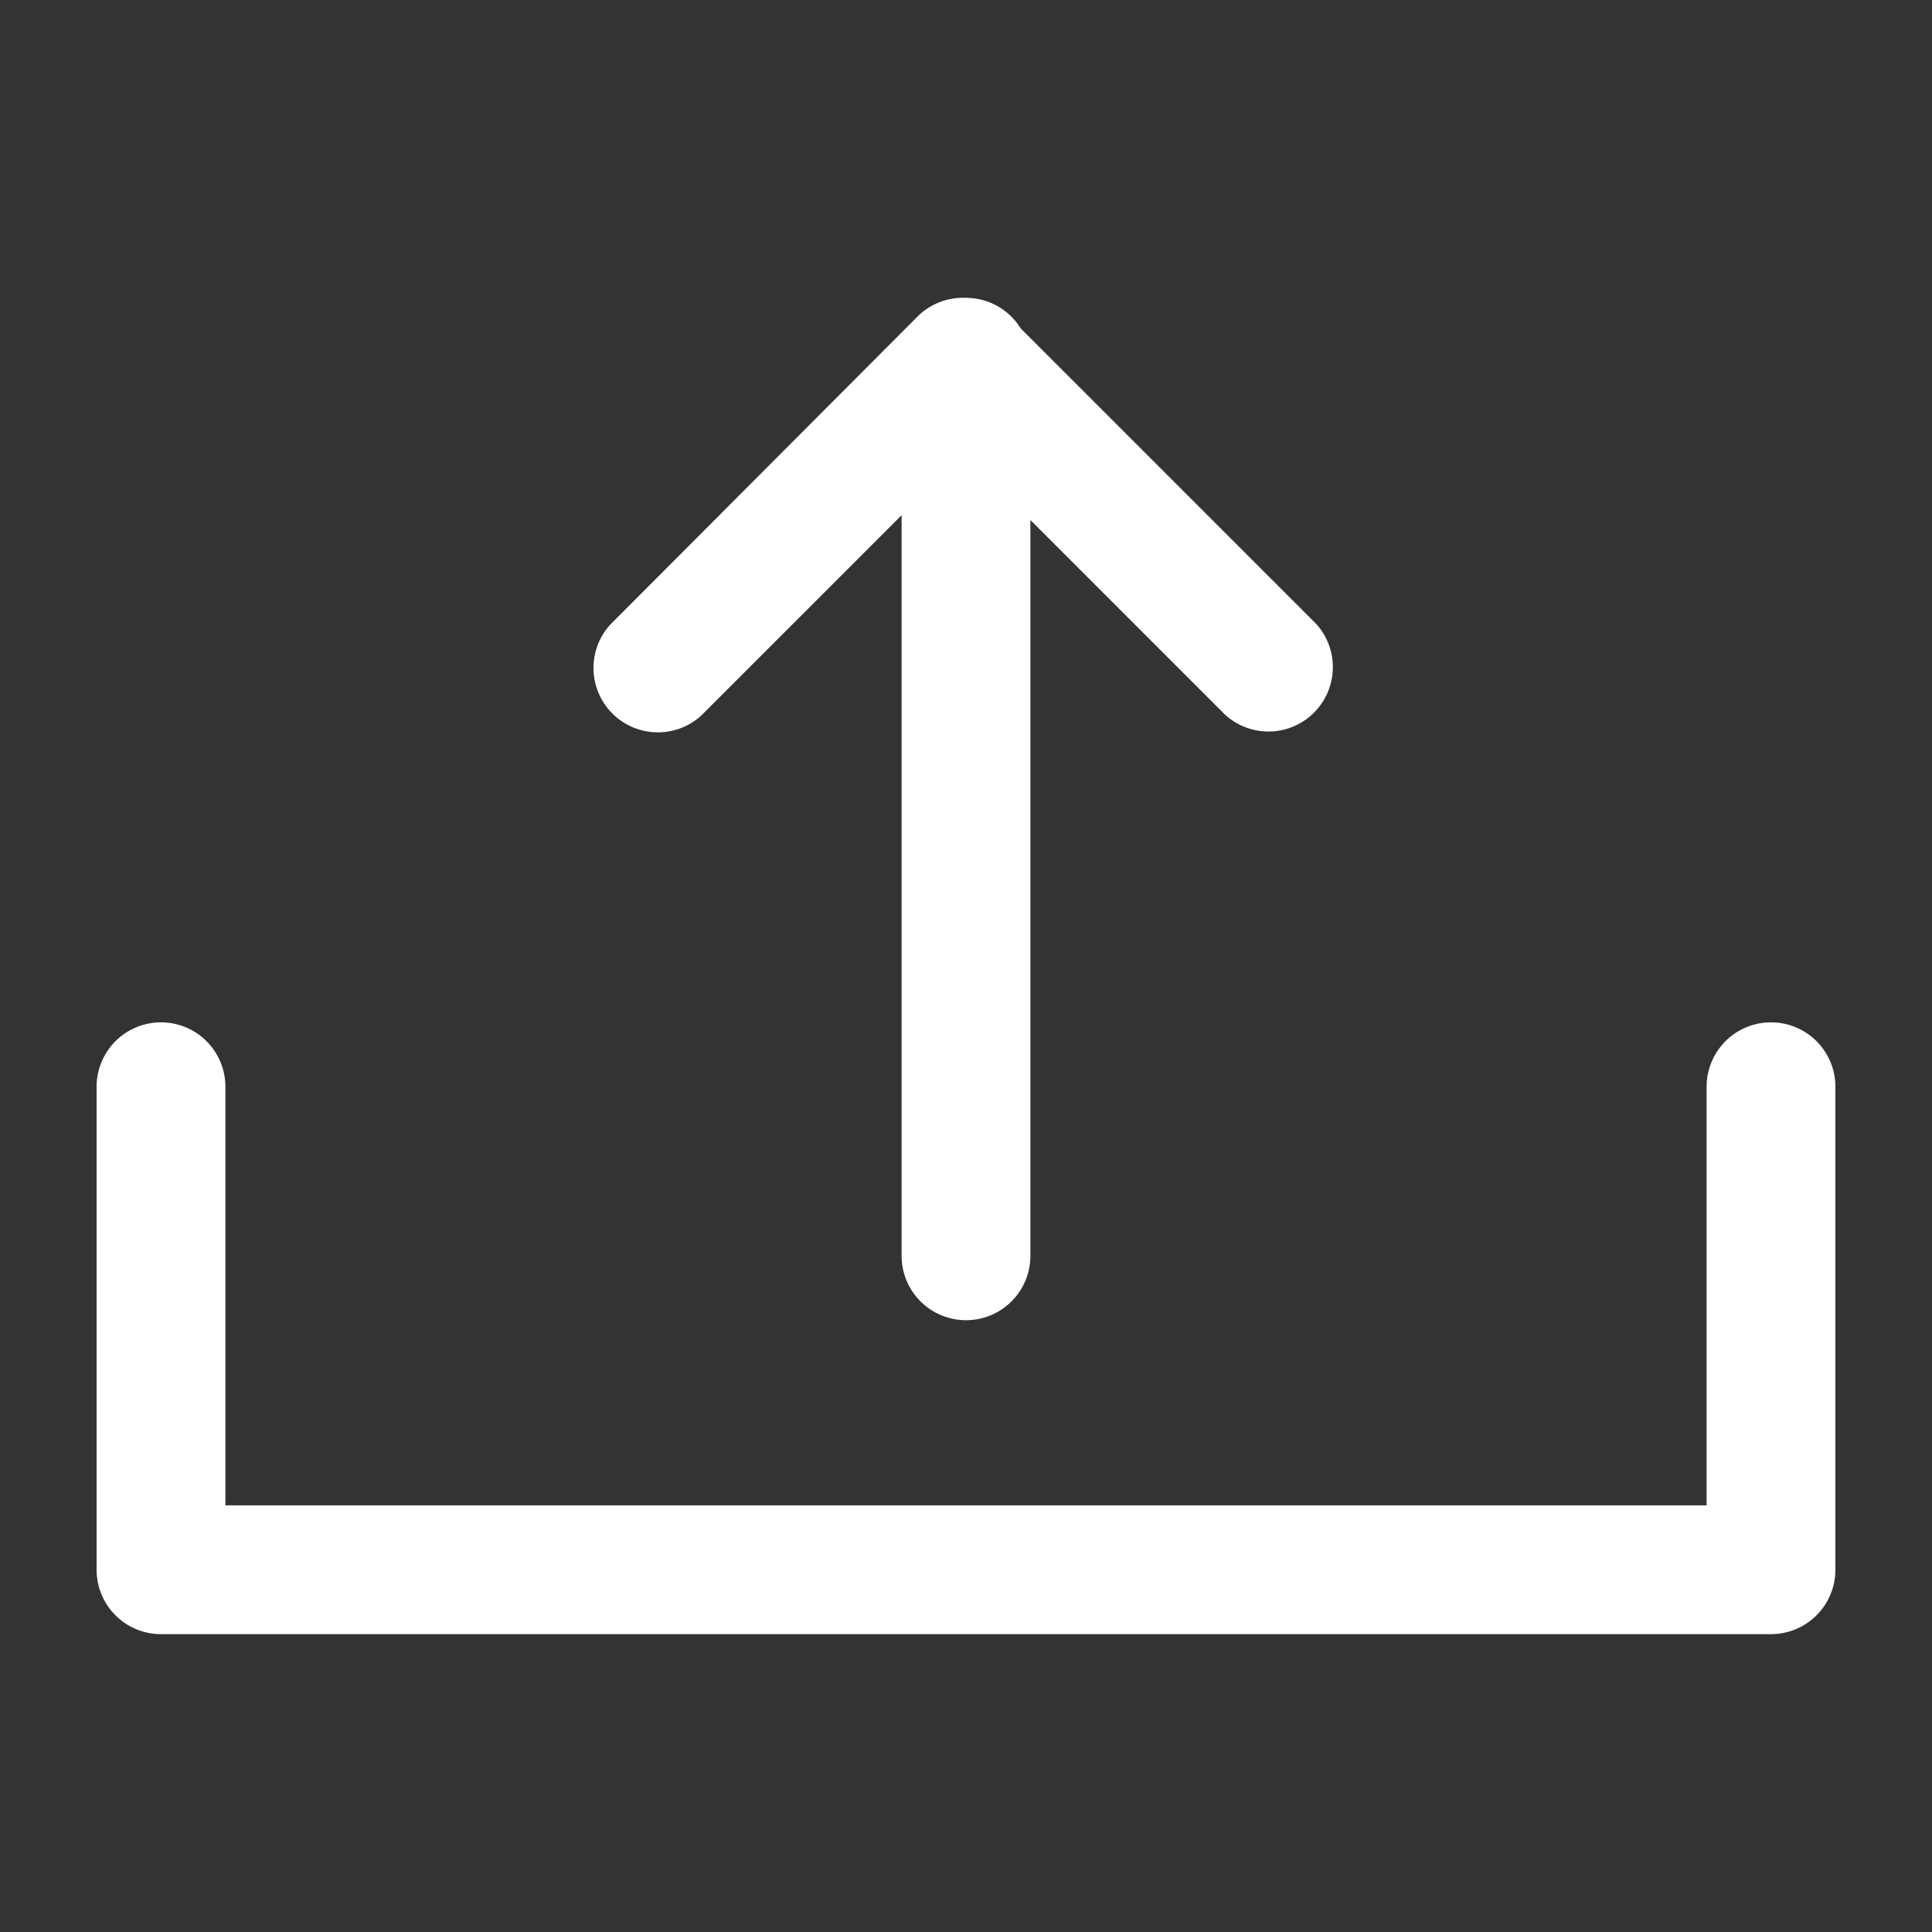 <?xml version="1.0" standalone="no"?><!DOCTYPE svg PUBLIC "-//W3C//DTD SVG 1.1//EN" "http://www.w3.org/Graphics/SVG/1.1/DTD/svg11.dtd"><svg t="1537246218988" class="icon" style="" viewBox="0 0 1024 1024" version="1.1" xmlns="http://www.w3.org/2000/svg" p-id="1489" xmlns:xlink="http://www.w3.org/1999/xlink" width="48" height="48"><rect x="0" y="0" width="1024" height="1024" fill="#333333" stroke="none"/><defs><style type="text/css"></style></defs><path d="M904.533 576a34.133 34.133 0 1 1 68.267 0v256a34.133 34.133 0 0 1-34.133 34.133H85.333A34.133 34.133 0 0 1 51.2 832V576a34.133 34.133 0 1 1 68.267 0v221.867h785.066zM512 157.867a34.133 34.133 0 0 1 29.013 16.213L697.6 330.667a34.133 34.133 0 0 1-48.213 48.213L546.133 275.627V665.6a34.133 34.133 0 0 1-68.266 0V273.067l-106.24 106.24a34.133 34.133 0 0 1-48.214-48.214L486.4 167.68a34.133 34.133 0 0 1 25.6-9.813z" p-id="1490" fill="#ffffff"></path></svg>